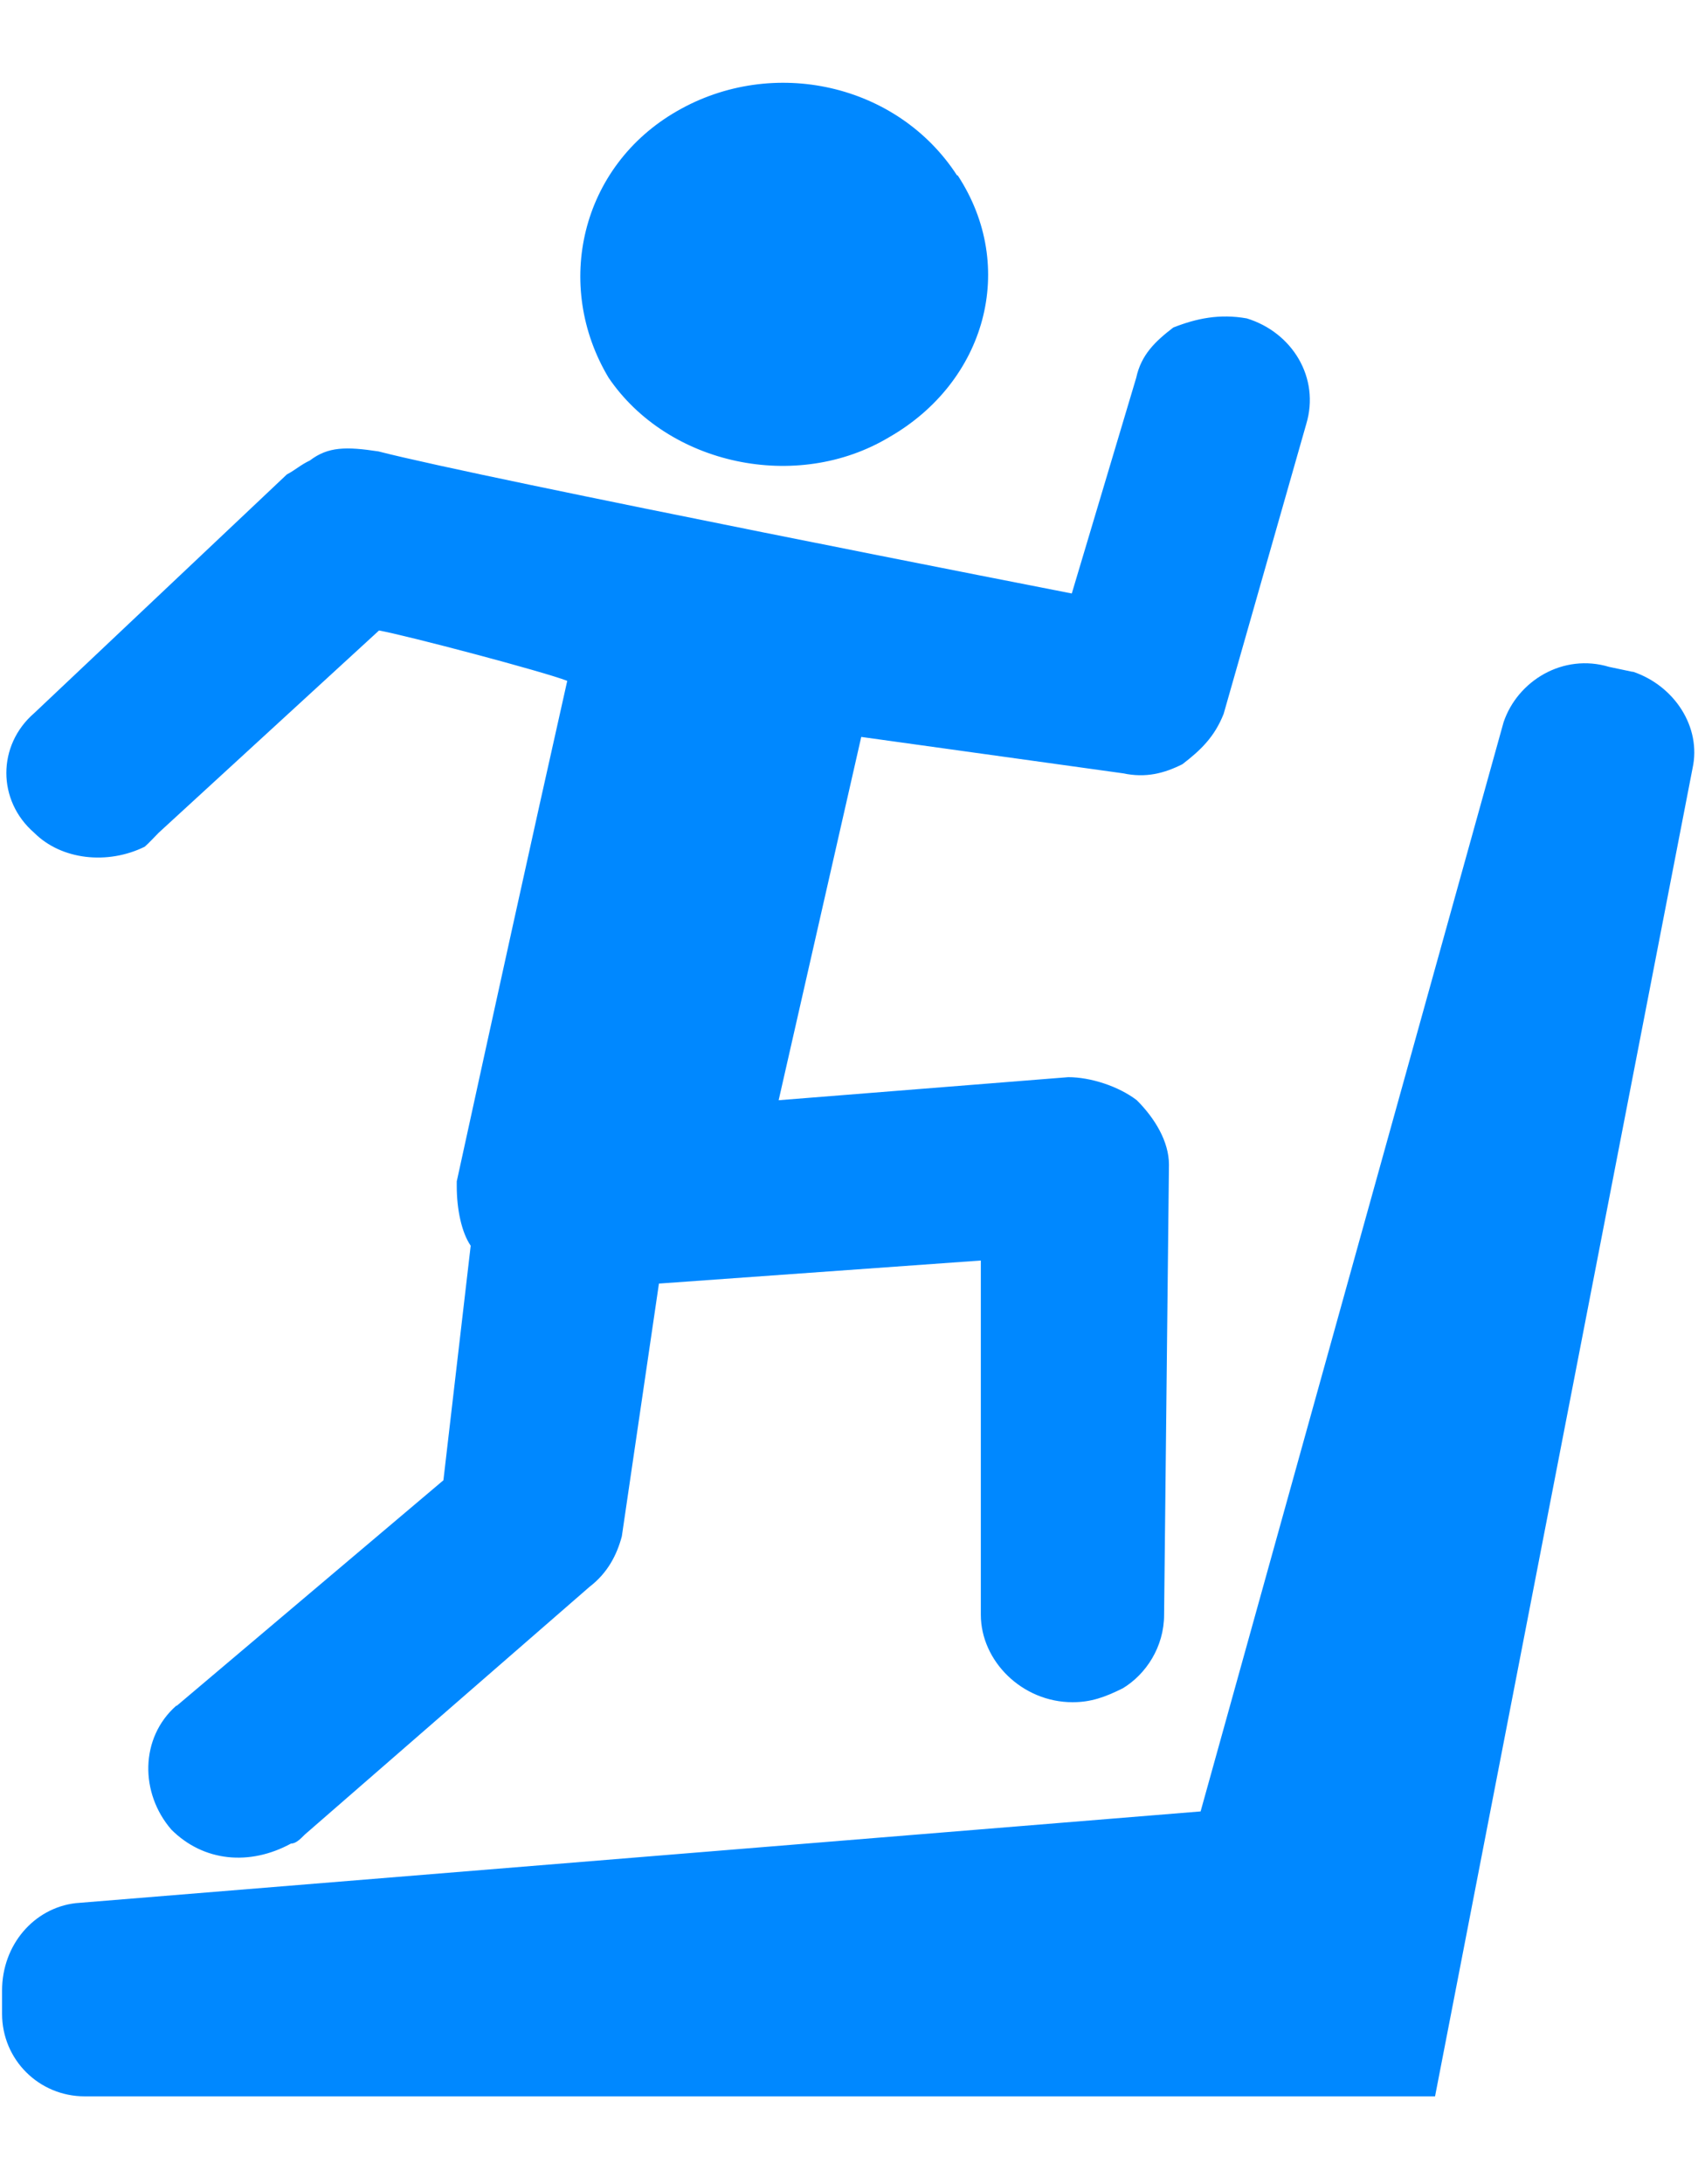 <svg fill="none" height="18" viewBox="0 0 14 18" width="14" xmlns="http://www.w3.org/2000/svg">
    <path clip-rule="evenodd"
        d="m7.891 1.446c-.49-.756-1.517-.986-2.308-.531-.796.456-1.021 1.436-.565 2.198.49.721 1.552.946 2.313.49.796-.456 1.061-1.402.565-2.158zm-6.438 12.611c-.3.265-.3.721-.04 1.021.265.265.646.3.986.115.04 0 .075-.035.115-.075l2.348-2.042c.15-.115.225-.265.265-.415l.306-2.083 2.654-.19v2.919c0 .381.34.721.756.721.15 0 .265-.04.415-.115.19-.115.34-.34.34-.606l.04-3.709c0-.19-.115-.381-.265-.531-.15-.115-.381-.19-.565-.19l-2.388.19.681-2.994 2.158.3c.19.04.34 0 .49-.075.15-.115.265-.225.34-.415l.681-2.388c.115-.381-.115-.756-.49-.871-.225-.04-.415 0-.606.075-.15.115-.265.225-.306.415l-.531 1.777s-4.846-.946-5.717-1.171c-.265-.04-.415-.04-.565.075-.075.035-.115.075-.19.115l-2.083 1.967c-.306.265-.306.721 0 .986.225.225.606.265.911.115.04-.035.075-.075.115-.115l1.817-1.667c.225.04 1.361.34 1.552.415-.306 1.361-.606 2.729-.911 4.125v.04c0 .19.04.381.115.49l-.225 1.933-2.198 1.858zm12.005-8.521-.19-.04c-.381-.115-.756.115-.871.456l-2.498 8.976-9.276.756c-.34.04-.606.34-.606.721v.19c0 .381.306.681.681.681h11.134l2.123-10.944c.075-.34-.15-.681-.49-.796z"
        fill="#08f" fill-rule="evenodd" />
</svg>